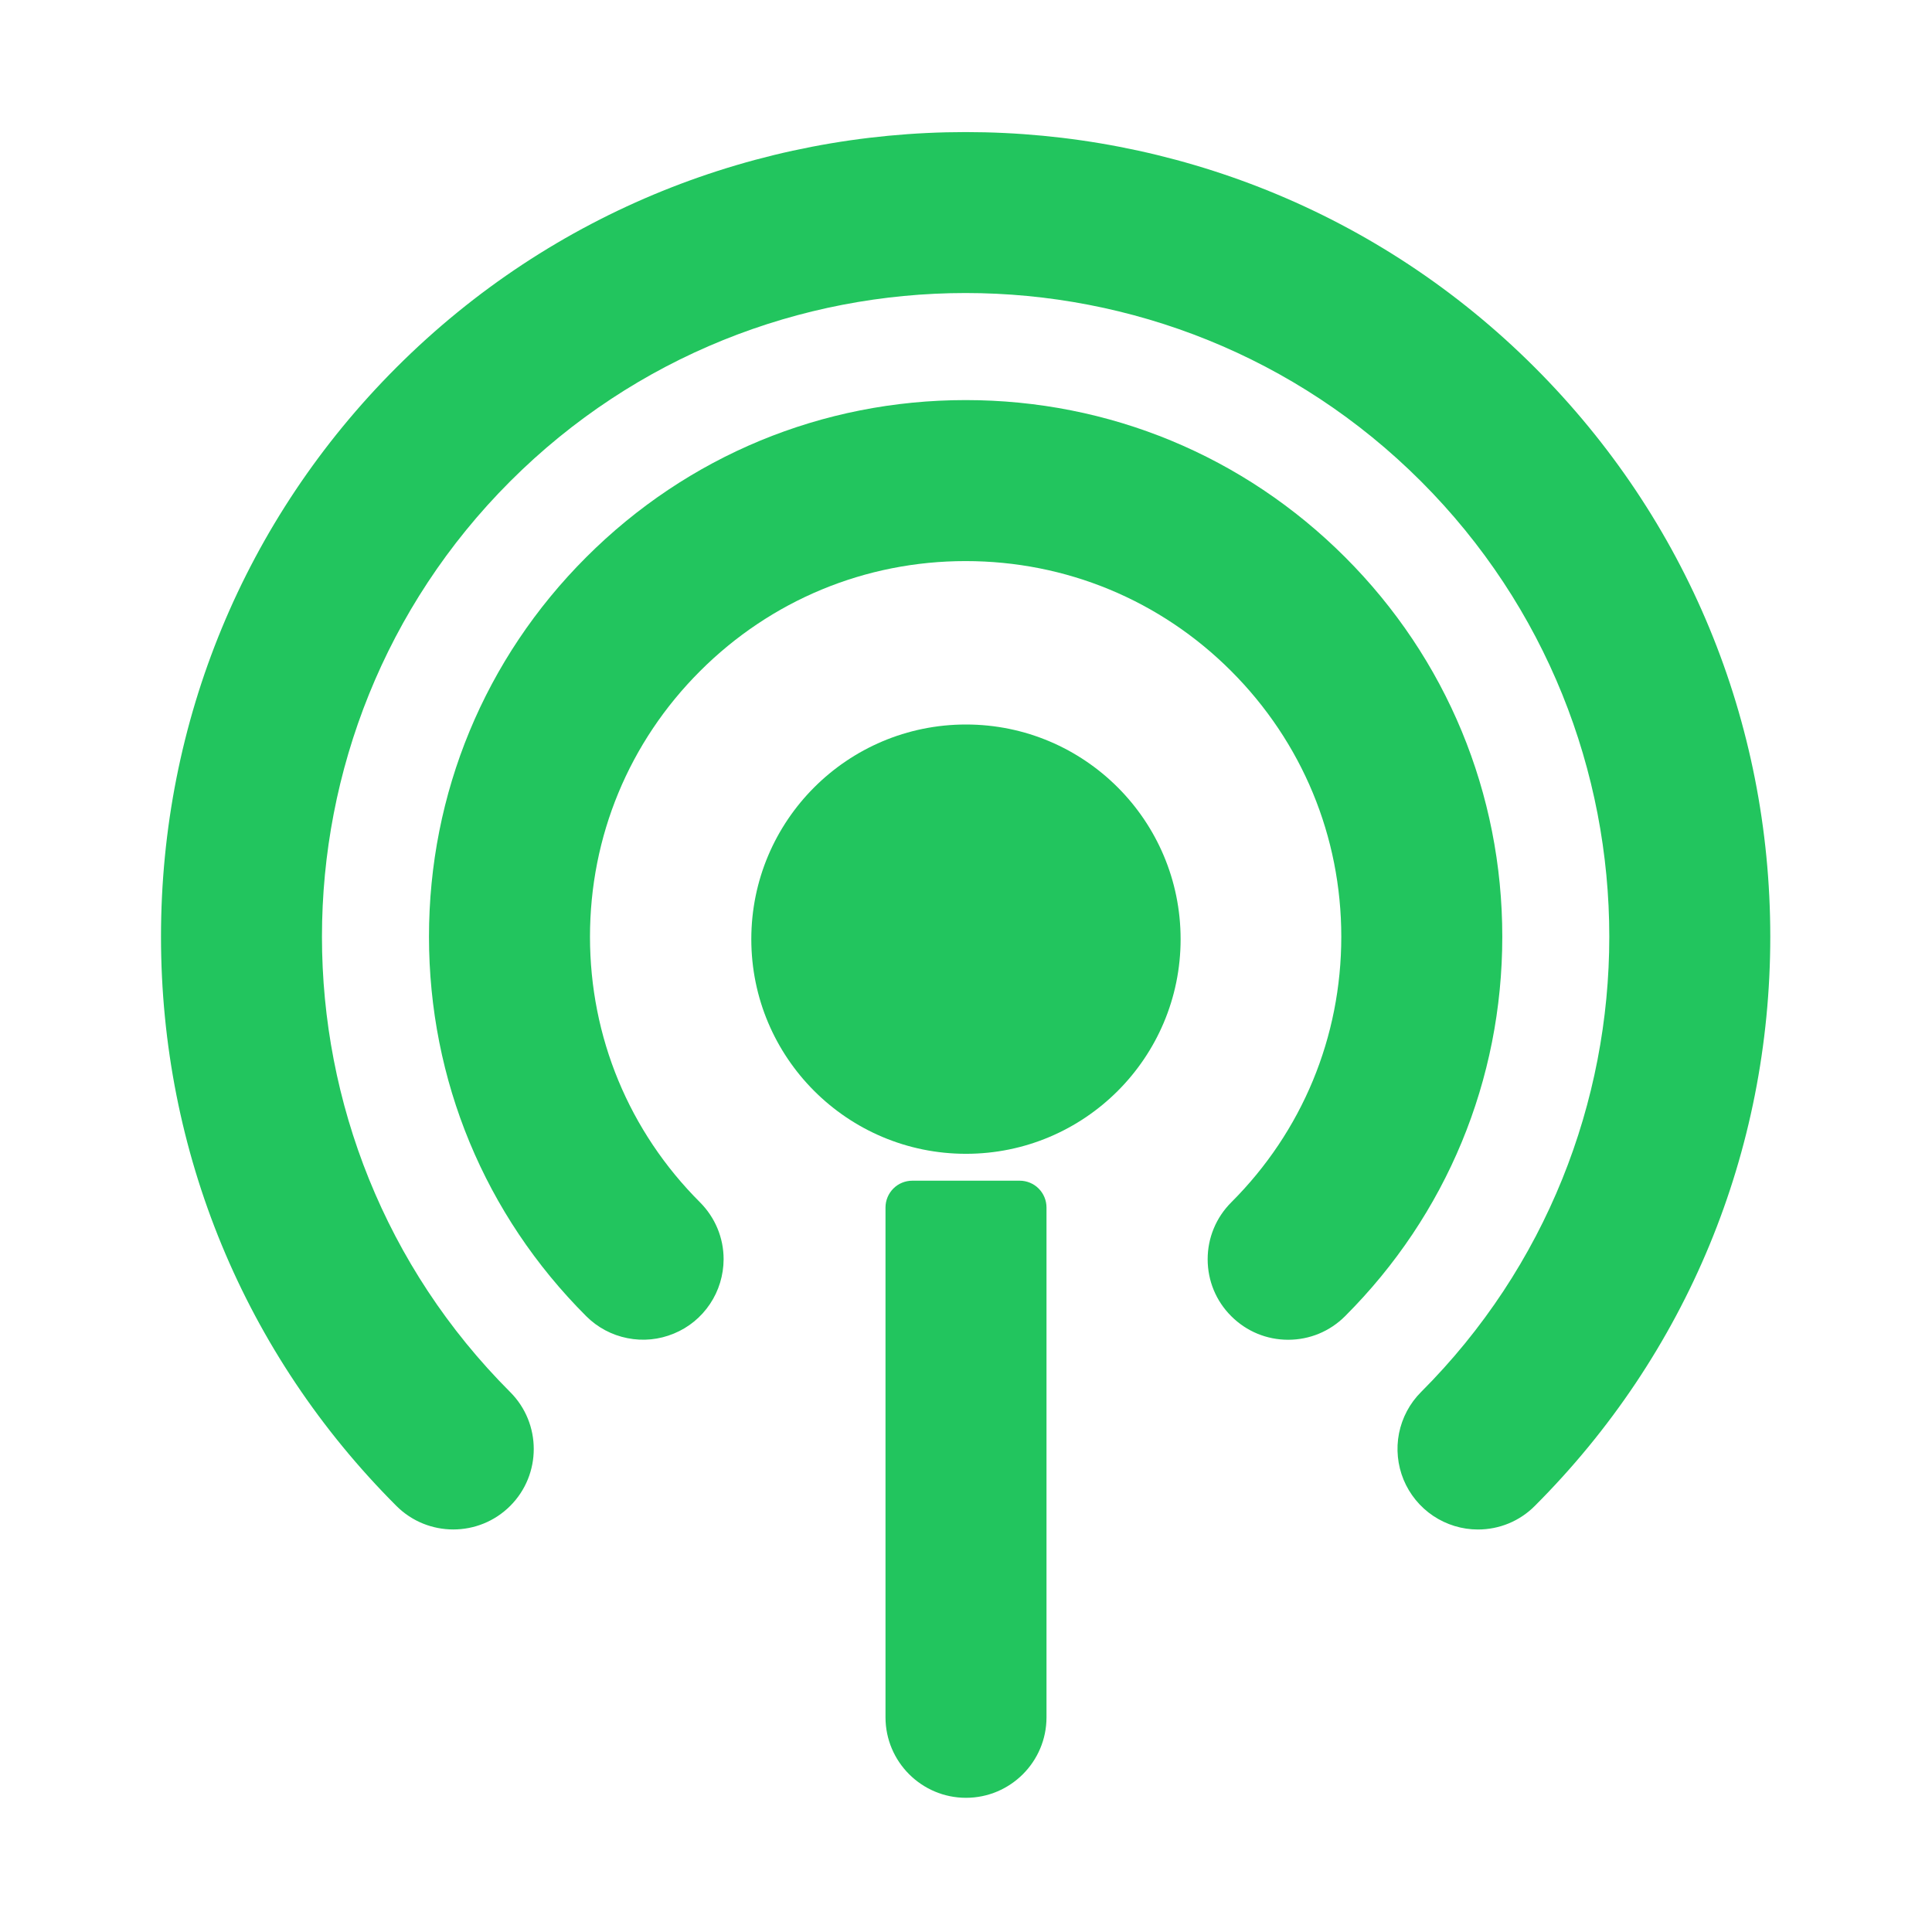 <svg width="24" height="24" viewBox="0 0 24 24" fill="none" xmlns="http://www.w3.org/2000/svg">
<path d="M12 14.333C13.472 14.333 14.666 13.139 14.666 11.667C14.666 10.194 13.472 9 12 9C10.527 9 9.333 10.194 9.333 11.667C9.333 13.139 10.527 14.333 12 14.333Z" fill="#22C55E"/>
<path d="M16.71 6.922C15.451 5.663 13.777 4.97 11.996 4.97C10.215 4.97 8.541 5.663 7.282 6.922C6.022 8.181 5.329 9.855 5.329 11.636C5.329 13.417 6.022 15.091 7.282 16.35C7.422 16.49 7.6 16.585 7.794 16.623C7.988 16.662 8.188 16.642 8.371 16.566C8.554 16.491 8.71 16.363 8.82 16.198C8.93 16.034 8.988 15.841 8.989 15.643C8.989 15.376 8.884 15.125 8.696 14.936C7.814 14.055 7.329 12.883 7.329 11.637C7.329 10.39 7.814 9.218 8.696 8.337C9.577 7.456 10.749 6.97 11.995 6.97C13.242 6.97 14.414 7.455 15.295 8.337C16.176 9.219 16.662 10.39 16.662 11.637C16.662 12.883 16.177 14.055 15.295 14.936C15.202 15.029 15.128 15.139 15.078 15.26C15.027 15.382 15.002 15.512 15.002 15.643C15.002 15.91 15.106 16.162 15.295 16.35C15.484 16.539 15.735 16.643 16.002 16.643C16.269 16.643 16.52 16.539 16.709 16.35C17.968 15.092 18.662 13.417 18.662 11.636C18.662 9.855 17.969 8.181 16.71 6.922Z" fill="#22C55E"/>
<path d="M19.066 4.565C15.168 0.666 8.823 0.666 4.924 4.565C3.038 6.451 2 8.962 2 11.636C2 14.31 3.038 16.821 4.924 18.707C5.314 19.097 5.948 19.097 6.338 18.707C6.728 18.317 6.728 17.683 6.338 17.293C3.22 14.174 3.22 9.098 6.338 5.979C9.458 2.86 14.533 2.861 17.652 5.979C20.771 9.098 20.771 14.174 17.652 17.293C17.512 17.433 17.418 17.611 17.379 17.805C17.341 17.999 17.361 18.2 17.436 18.382C17.512 18.565 17.64 18.721 17.804 18.831C17.969 18.941 18.162 19 18.359 19C18.626 19 18.878 18.896 19.066 18.707C20.952 16.821 21.991 14.31 21.991 11.636C21.991 8.962 20.952 6.451 19.066 4.565Z" fill="#22C55E"/>
<path d="M12.667 14.667H11.333C11.245 14.667 11.16 14.702 11.098 14.764C11.035 14.827 11 14.912 11 15V21.333C11 21.885 11.449 22.333 12 22.333C12.551 22.333 13 21.885 13 21.333V15C13 14.912 12.965 14.827 12.902 14.764C12.84 14.702 12.755 14.667 12.667 14.667Z" fill="#22C55E"/>
</svg>
